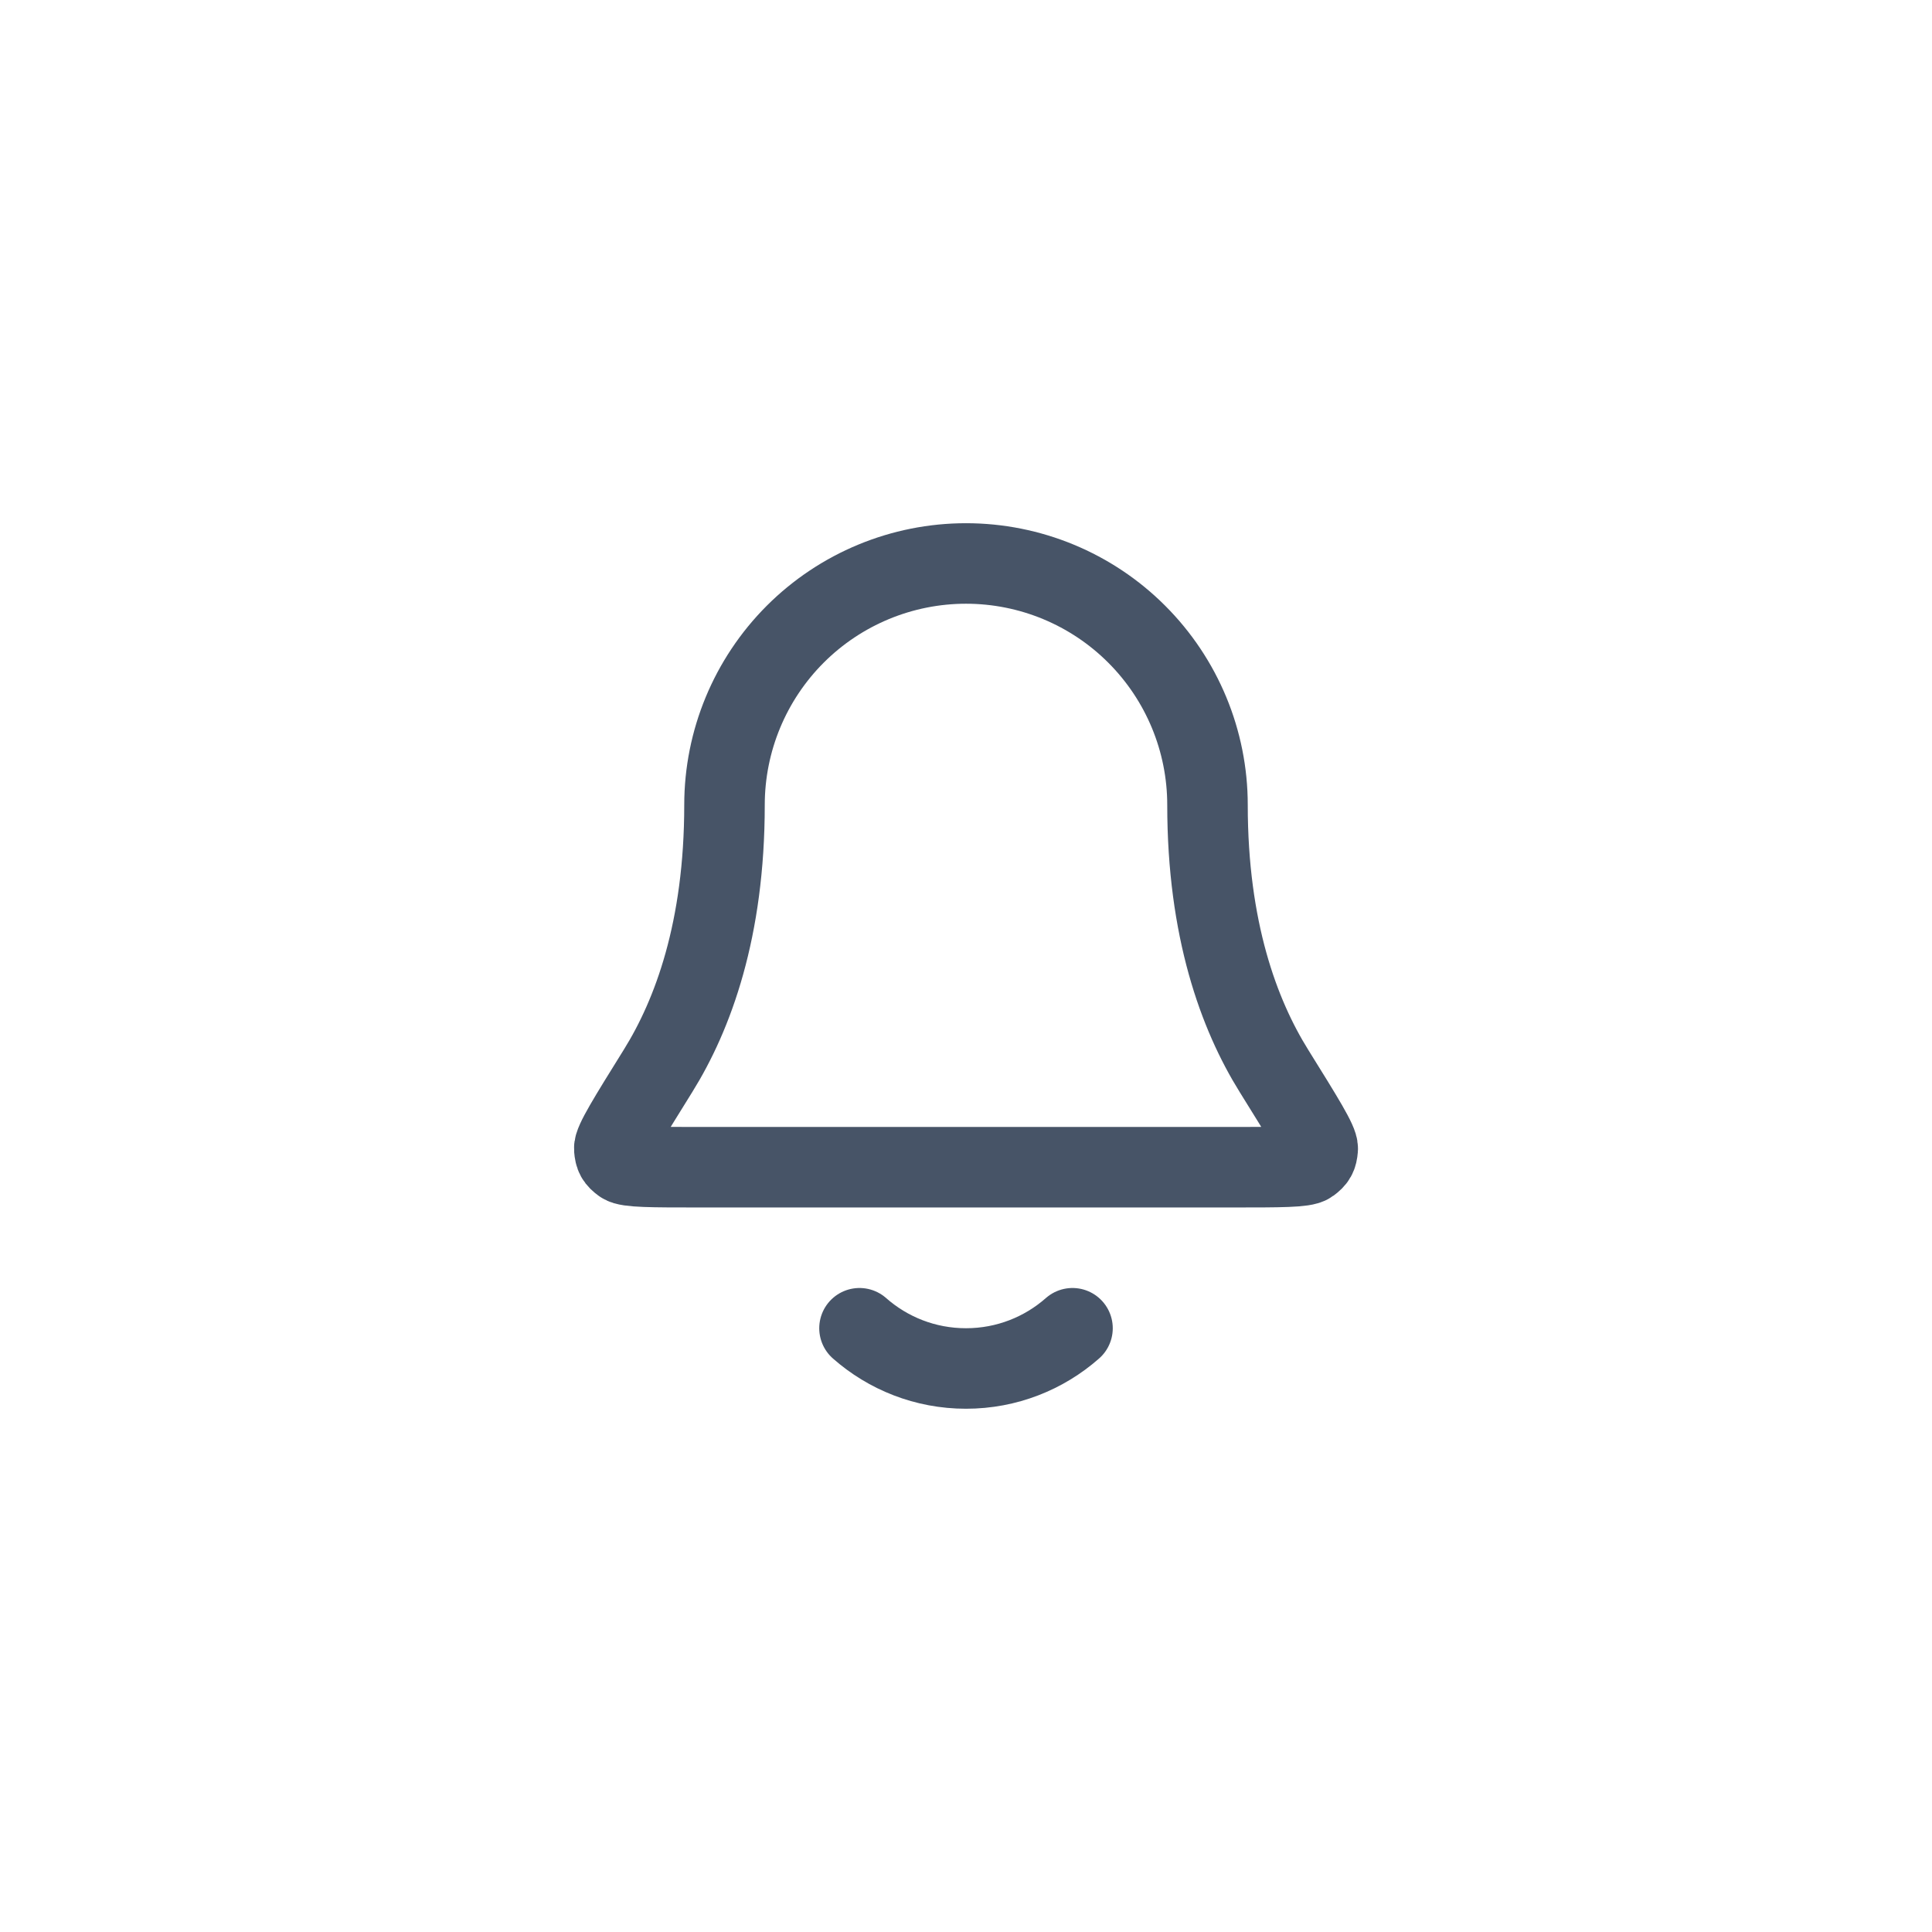 <svg width="40" height="40" viewBox="0 0 40 40" fill="none" xmlns="http://www.w3.org/2000/svg">
<path d="M17.795 27.5C18.383 28.018 19.154 28.333 20 28.333C20.845 28.333 21.617 28.018 22.205 27.5M25 16.666C25 15.34 24.473 14.069 23.535 13.131C22.598 12.193 21.326 11.666 20 11.666C18.674 11.666 17.402 12.193 16.464 13.131C15.527 14.069 15 15.34 15 16.666C15 19.242 14.35 21.005 13.624 22.171C13.012 23.155 12.706 23.647 12.718 23.784C12.73 23.936 12.762 23.994 12.885 24.084C12.995 24.166 13.494 24.166 14.491 24.166H25.509C26.506 24.166 27.004 24.166 27.115 24.084C27.237 23.994 27.27 23.936 27.282 23.784C27.293 23.647 26.987 23.155 26.375 22.171C25.649 21.005 25 19.242 25 16.666Z" stroke="#475467" stroke-width="1.667" stroke-linecap="round" stroke-linejoin="round"/>
</svg>
